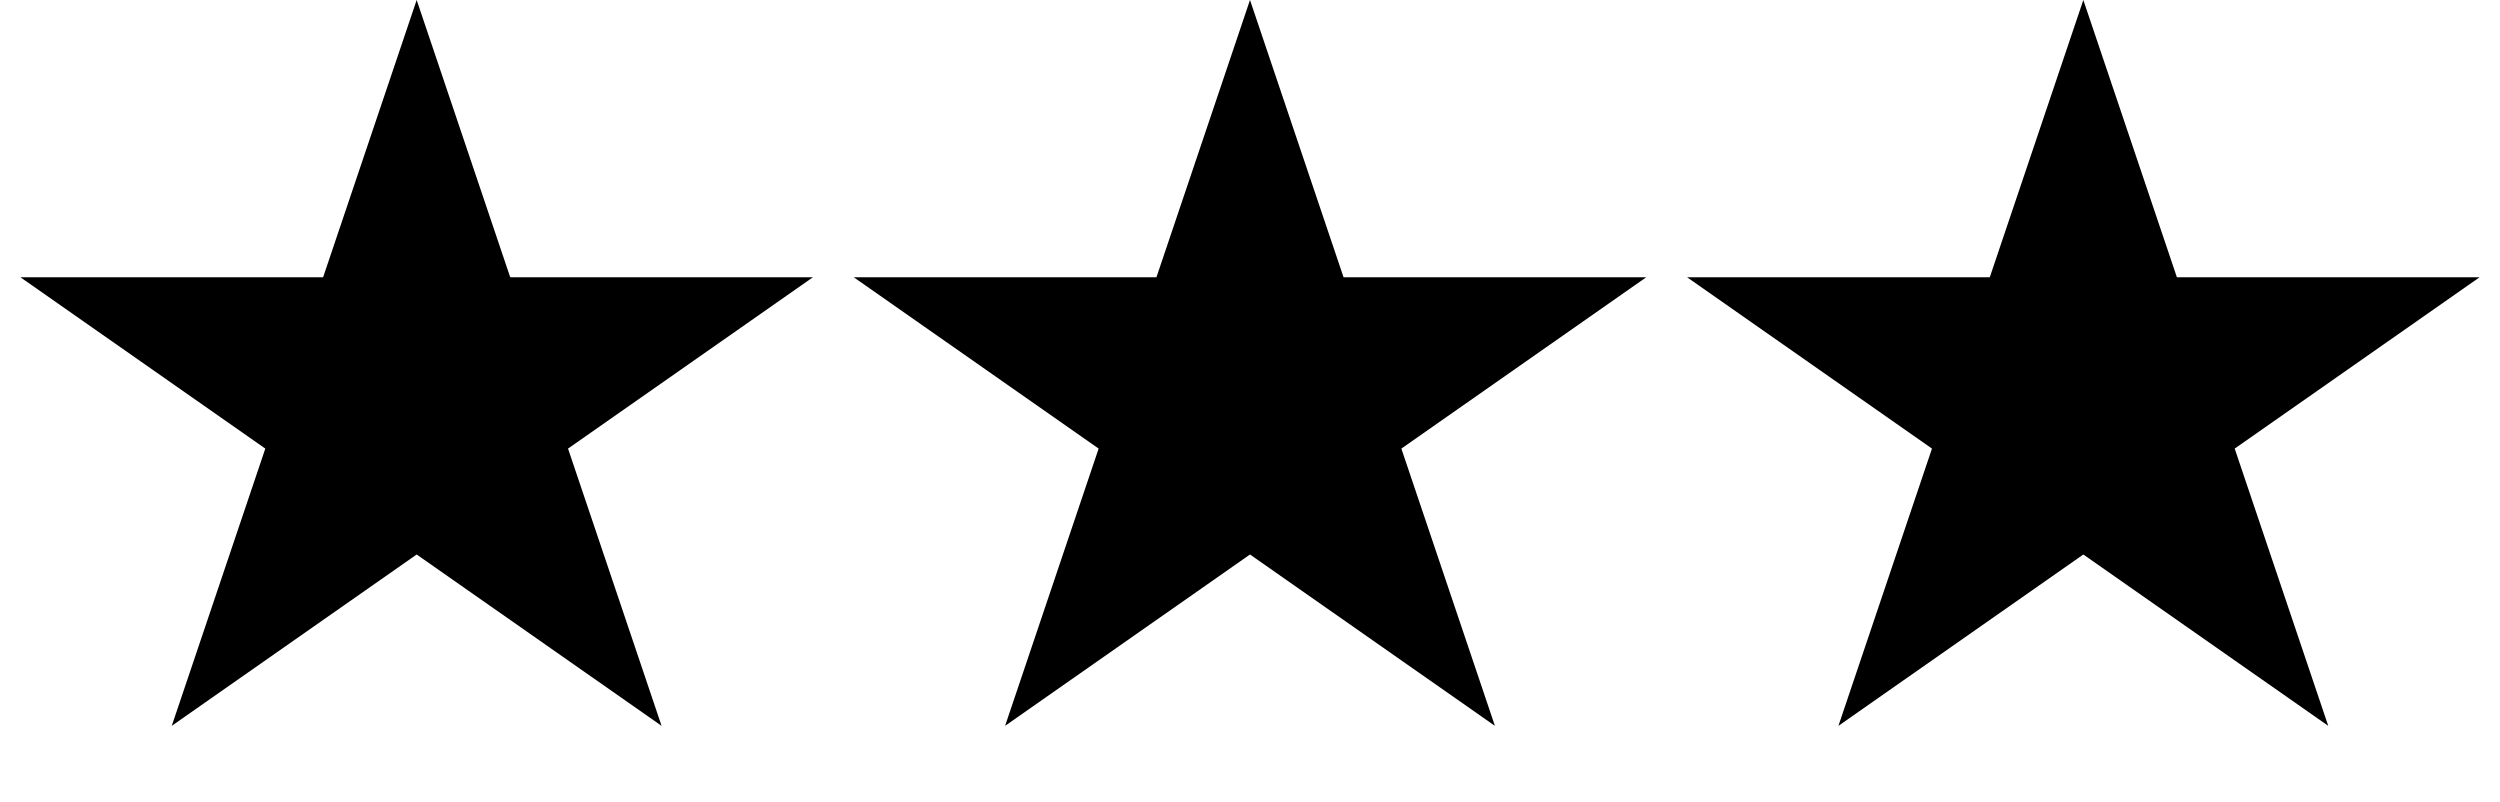 <svg width="243" height="78" viewBox="0 0 243 78" fill="none" xmlns="http://www.w3.org/2000/svg">
<path d="M40.5 0L49.593 26.948H79.018L55.212 43.603L64.305 70.552L40.5 53.897L16.695 70.552L25.788 43.603L1.982 26.948H31.407L40.5 0Z" fill="black"/>
<path d="M121.5 0L130.593 26.948H160.018L136.212 43.603L145.305 70.552L121.5 53.897L97.695 70.552L106.788 43.603L82.982 26.948H112.407L121.5 0Z" fill="black"/>
<path d="M202.5 0L211.593 26.948H241.018L217.212 43.603L226.305 70.552L202.5 53.897L178.695 70.552L187.788 43.603L163.982 26.948H193.407L202.5 0Z" fill="black"/>
</svg>
